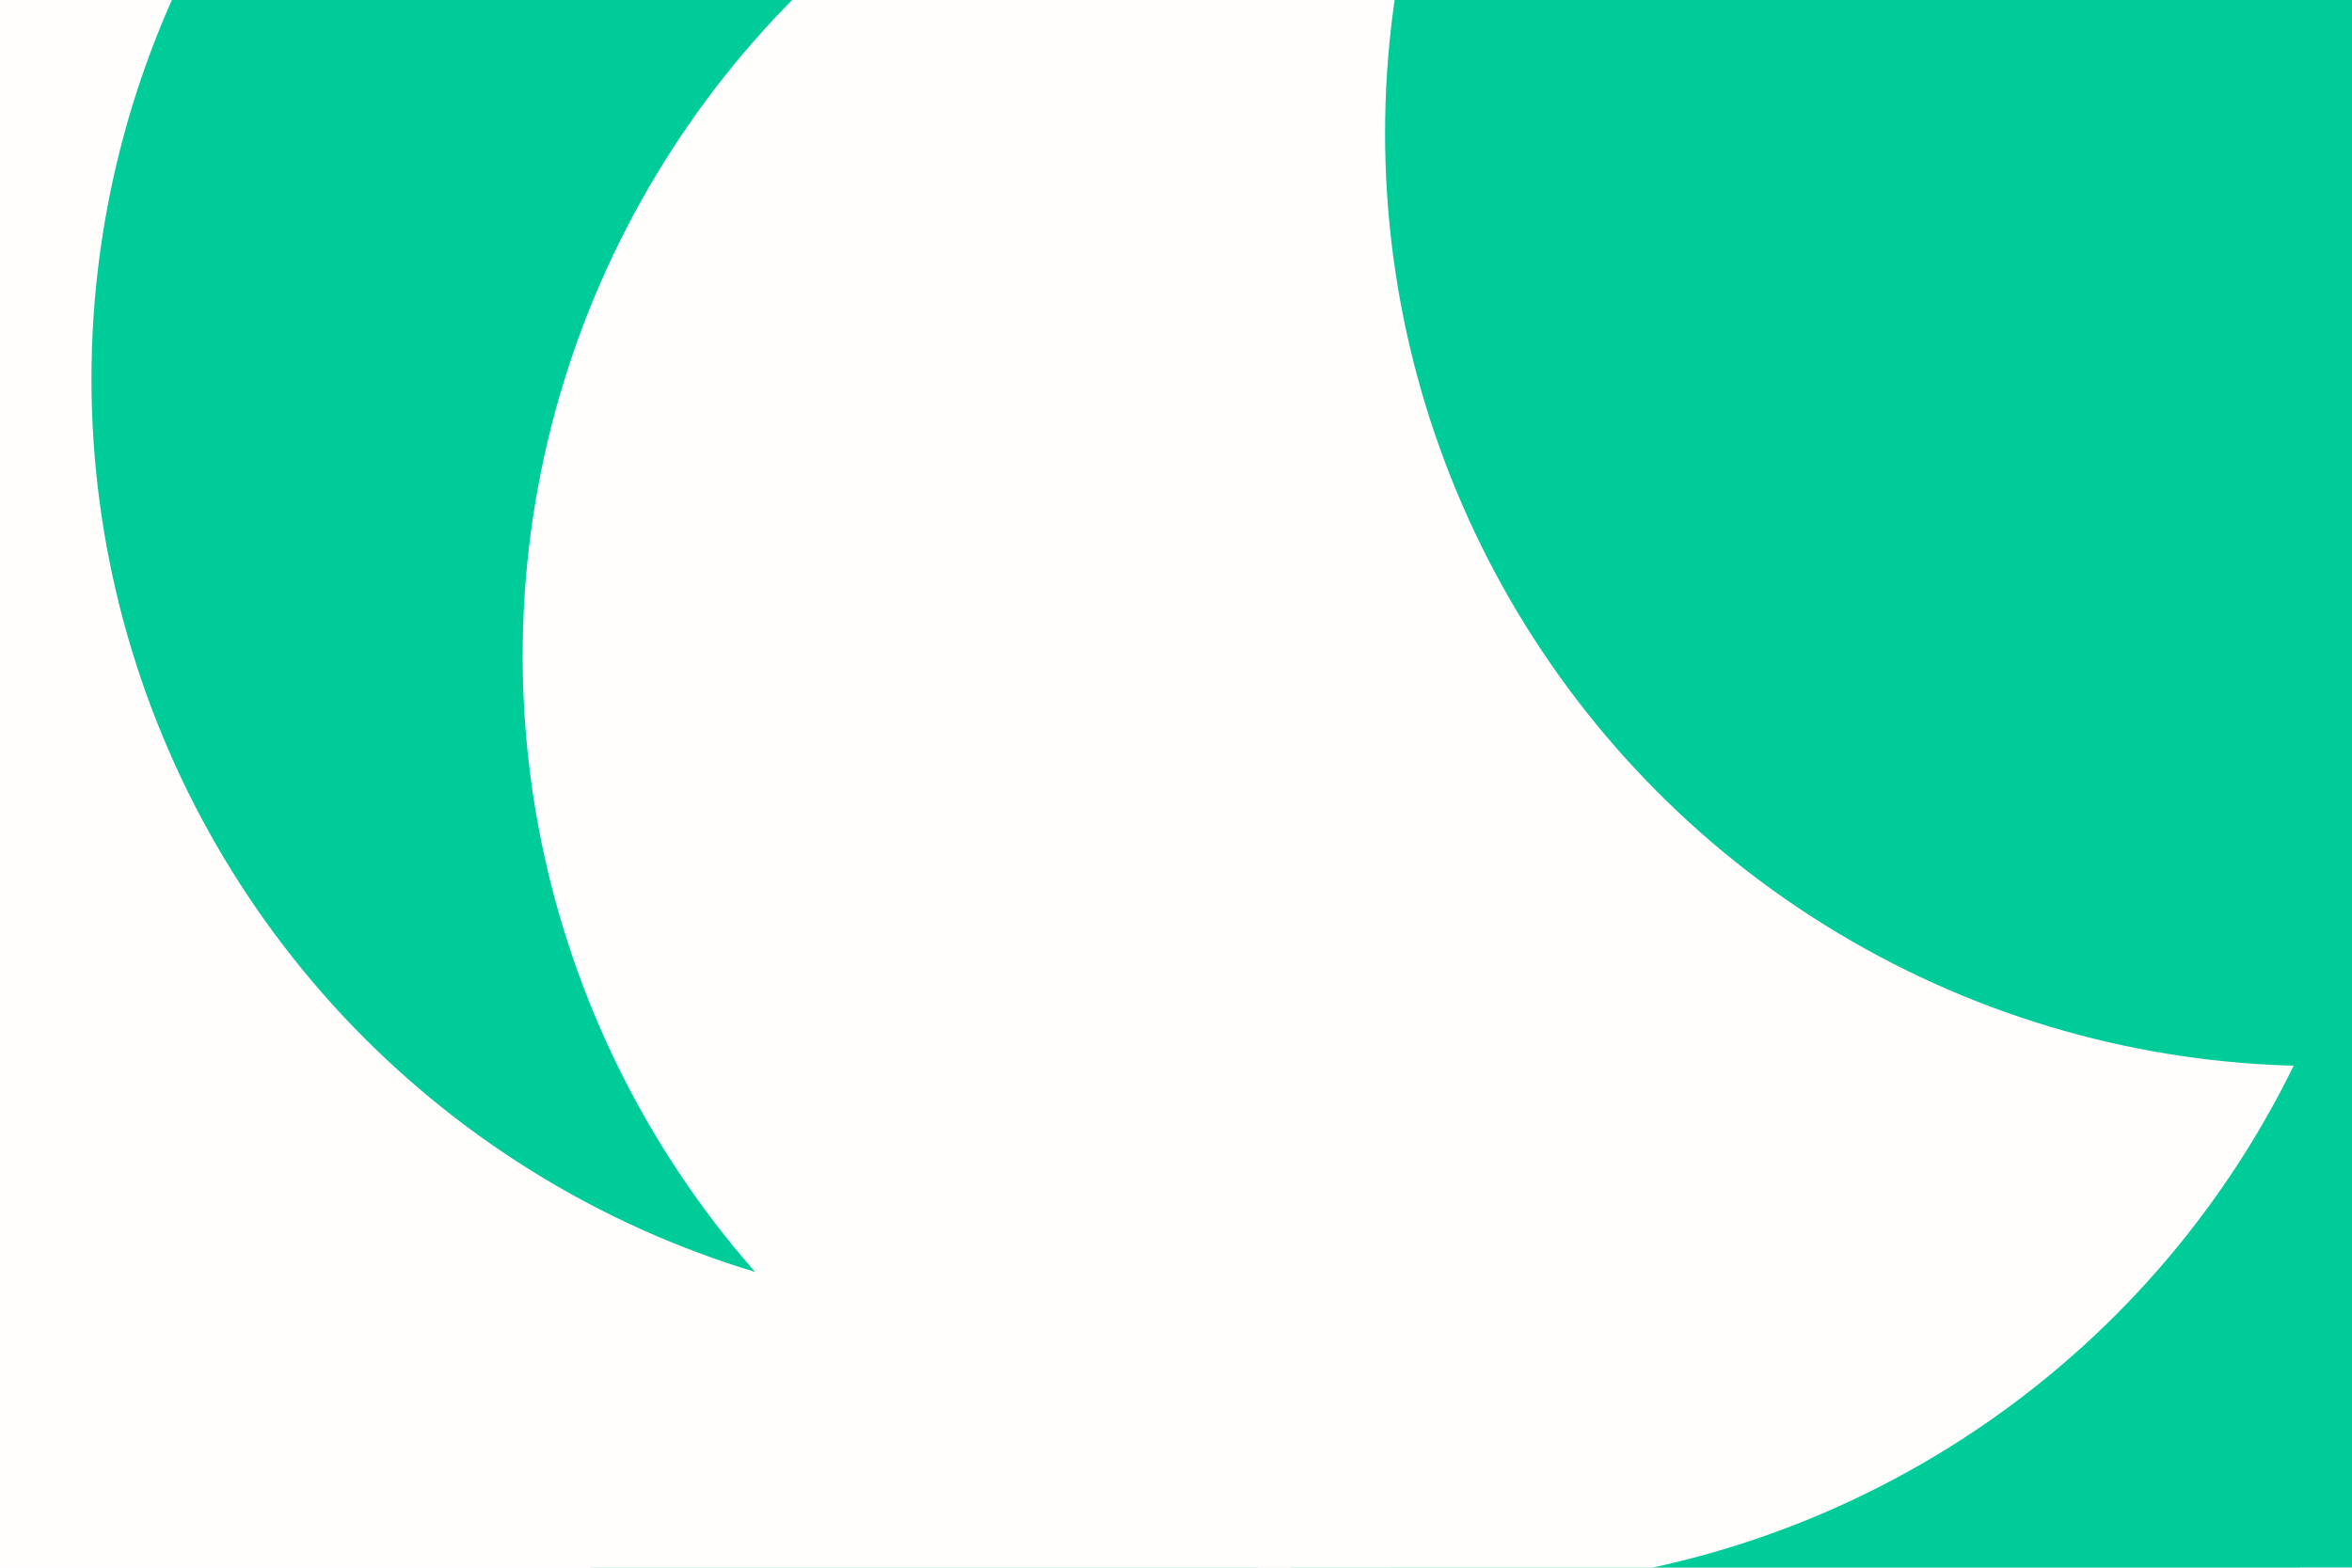 <svg id="visual" viewBox="0 0 900 600" width="900" height="600" xmlns="http://www.w3.org/2000/svg" xmlns:xlink="http://www.w3.org/1999/xlink" version="1.1"><defs><filter id="blur1" x="-10%" y="-10%" width="120%" height="120%"><feFlood flood-opacity="0" result="BackgroundImageFix"></feFlood><feBlend mode="normal" in="SourceGraphic" in2="BackgroundImageFix" result="shape"></feBlend><feGaussianBlur stdDeviation="161" result="effect1_foregroundBlur"></feGaussianBlur></filter></defs><rect width="900" height="600" fill="#fffefd"></rect><g filter="url(#blur1)"><circle cx="553" cy="457" fill="#00CC99" r="357"></circle><circle cx="176" cy="574" fill="#fffefd" r="357"></circle><circle cx="392" cy="145" fill="#00CC99" r="357"></circle><circle cx="775" cy="380" fill="#00CC99" r="357"></circle><circle cx="557" cy="251" fill="#fffefd" r="357"></circle><circle cx="887" cy="51" fill="#00CC99" r="357"></circle></g></svg>